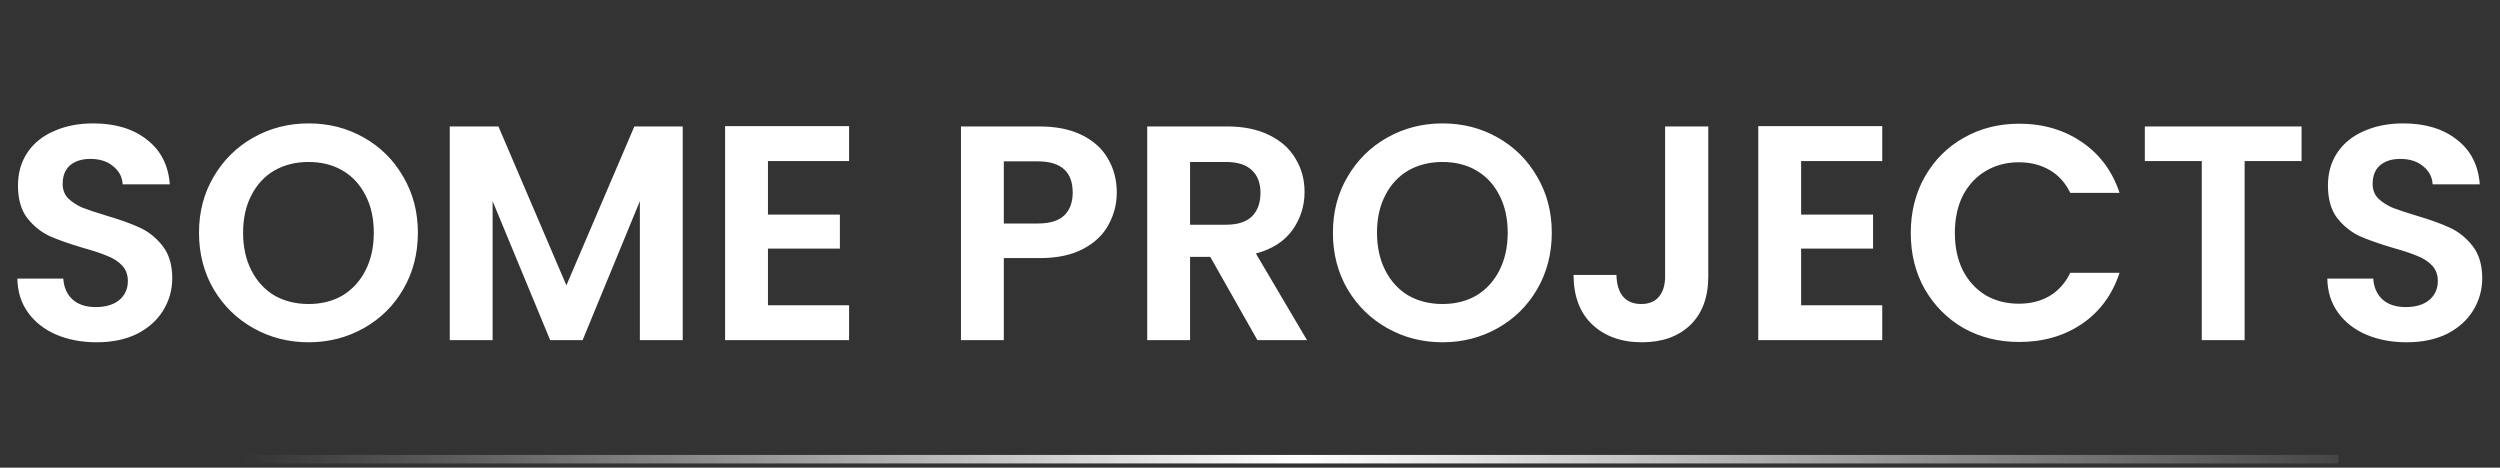 <svg width="294" height="55" viewBox="0 0 294 55" fill="none" xmlns="http://www.w3.org/2000/svg">
<rect x="0" y="0" width="294" height="55" fill="#333333" stroke="none"/>
<path d="M11.365 40.252C9.613 40.252 8.029 39.952 6.613 39.352C5.221 38.752 4.117 37.888 3.301 36.76C2.485 35.632 2.065 34.3 2.041 32.764H7.441C7.513 33.796 7.873 34.612 8.521 35.212C9.193 35.812 10.105 36.112 11.257 36.112C12.433 36.112 13.357 35.836 14.029 35.284C14.701 34.708 15.037 33.964 15.037 33.052C15.037 32.308 14.809 31.696 14.353 31.216C13.897 30.736 13.321 30.364 12.625 30.1C11.953 29.812 11.017 29.5 9.817 29.164C8.185 28.684 6.853 28.216 5.821 27.76C4.813 27.28 3.937 26.572 3.193 25.636C2.473 24.676 2.113 23.404 2.113 21.82C2.113 20.332 2.485 19.036 3.229 17.932C3.973 16.828 5.017 15.988 6.361 15.412C7.705 14.812 9.241 14.512 10.969 14.512C13.561 14.512 15.661 15.148 17.269 16.42C18.901 17.668 19.801 19.42 19.969 21.676H14.425C14.377 20.812 14.005 20.104 13.309 19.552C12.637 18.976 11.737 18.688 10.609 18.688C9.625 18.688 8.833 18.94 8.233 19.444C7.657 19.948 7.369 20.68 7.369 21.64C7.369 22.312 7.585 22.876 8.017 23.332C8.473 23.764 9.025 24.124 9.673 24.412C10.345 24.676 11.281 24.988 12.481 25.348C14.113 25.828 15.445 26.308 16.477 26.788C17.509 27.268 18.397 27.988 19.141 28.948C19.885 29.908 20.257 31.168 20.257 32.728C20.257 34.072 19.909 35.32 19.213 36.472C18.517 37.624 17.497 38.548 16.153 39.244C14.809 39.916 13.213 40.252 11.365 40.252ZM36.291 40.252C33.939 40.252 31.779 39.7 29.811 38.596C27.843 37.492 26.283 35.968 25.131 34.024C23.979 32.056 23.403 29.836 23.403 27.364C23.403 24.916 23.979 22.72 25.131 20.776C26.283 18.808 27.843 17.272 29.811 16.168C31.779 15.064 33.939 14.512 36.291 14.512C38.667 14.512 40.827 15.064 42.771 16.168C44.739 17.272 46.287 18.808 47.415 20.776C48.567 22.72 49.143 24.916 49.143 27.364C49.143 29.836 48.567 32.056 47.415 34.024C46.287 35.968 44.739 37.492 42.771 38.596C40.803 39.7 38.643 40.252 36.291 40.252ZM36.291 35.752C37.803 35.752 39.135 35.416 40.287 34.744C41.439 34.048 42.339 33.064 42.987 31.792C43.635 30.52 43.959 29.044 43.959 27.364C43.959 25.684 43.635 24.22 42.987 22.972C42.339 21.7 41.439 20.728 40.287 20.056C39.135 19.384 37.803 19.048 36.291 19.048C34.779 19.048 33.435 19.384 32.259 20.056C31.107 20.728 30.207 21.7 29.559 22.972C28.911 24.22 28.587 25.684 28.587 27.364C28.587 29.044 28.911 30.52 29.559 31.792C30.207 33.064 31.107 34.048 32.259 34.744C33.435 35.416 34.779 35.752 36.291 35.752ZM80.288 14.872V40H75.248V23.656L68.516 40L64.7 40L57.932 23.656V40H52.892L52.892 14.872H58.616L66.608 33.556L74.6 14.872H80.288ZM90.311 18.94V25.24H98.771V29.236H90.311V35.896H99.851V40H85.271V14.836L99.851 14.836V18.94L90.311 18.94ZM131.333 22.648C131.333 23.992 131.009 25.252 130.361 26.428C129.737 27.604 128.741 28.552 127.373 29.272C126.029 29.992 124.325 30.352 122.261 30.352L118.049 30.352V40H113.009V14.872L122.261 14.872C124.205 14.872 125.861 15.208 127.229 15.88C128.597 16.552 129.617 17.476 130.289 18.652C130.985 19.828 131.333 21.16 131.333 22.648ZM122.045 26.284C123.437 26.284 124.469 25.972 125.141 25.348C125.813 24.7 126.149 23.8 126.149 22.648C126.149 20.2 124.781 18.976 122.045 18.976L118.049 18.976V26.284L122.045 26.284ZM147.872 40L142.328 30.208H139.952V40H134.912V14.872L144.344 14.872C146.288 14.872 147.944 15.22 149.312 15.916C150.68 16.588 151.7 17.512 152.372 18.688C153.068 19.84 153.416 21.136 153.416 22.576C153.416 24.232 152.936 25.732 151.976 27.076C151.016 28.396 149.588 29.308 147.692 29.812L153.704 40H147.872ZM139.952 26.428L144.164 26.428C145.532 26.428 146.552 26.104 147.224 25.456C147.896 24.784 148.232 23.86 148.232 22.684C148.232 21.532 147.896 20.644 147.224 20.02C146.552 19.372 145.532 19.048 144.164 19.048L139.952 19.048V26.428ZM169.638 40.252C167.286 40.252 165.126 39.7 163.158 38.596C161.19 37.492 159.63 35.968 158.478 34.024C157.326 32.056 156.75 29.836 156.75 27.364C156.75 24.916 157.326 22.72 158.478 20.776C159.63 18.808 161.19 17.272 163.158 16.168C165.126 15.064 167.286 14.512 169.638 14.512C172.014 14.512 174.174 15.064 176.118 16.168C178.086 17.272 179.634 18.808 180.762 20.776C181.914 22.72 182.49 24.916 182.49 27.364C182.49 29.836 181.914 32.056 180.762 34.024C179.634 35.968 178.086 37.492 176.118 38.596C174.15 39.7 171.99 40.252 169.638 40.252ZM169.638 35.752C171.15 35.752 172.482 35.416 173.634 34.744C174.786 34.048 175.686 33.064 176.334 31.792C176.982 30.52 177.306 29.044 177.306 27.364C177.306 25.684 176.982 24.22 176.334 22.972C175.686 21.7 174.786 20.728 173.634 20.056C172.482 19.384 171.15 19.048 169.638 19.048C168.126 19.048 166.782 19.384 165.606 20.056C164.454 20.728 163.554 21.7 162.906 22.972C162.258 24.22 161.934 25.684 161.934 27.364C161.934 29.044 162.258 30.52 162.906 31.792C163.554 33.064 164.454 34.048 165.606 34.744C166.782 35.416 168.126 35.752 169.638 35.752ZM200.892 14.872V32.512C200.892 34.96 200.184 36.868 198.768 38.236C197.352 39.58 195.456 40.252 193.08 40.252C190.68 40.252 188.736 39.556 187.248 38.164C185.784 36.772 185.052 34.828 185.052 32.332H190.092C190.116 33.412 190.368 34.252 190.848 34.852C191.352 35.452 192.072 35.752 193.008 35.752C193.92 35.752 194.616 35.464 195.096 34.888C195.576 34.312 195.816 33.52 195.816 32.512V14.872H200.892ZM211.811 18.94V25.24H220.271V29.236H211.811V35.896H221.351V40H206.771V14.836L221.351 14.836V18.94H211.811ZM224.707 27.4C224.707 24.928 225.259 22.72 226.363 20.776C227.491 18.808 229.015 17.284 230.935 16.204C232.879 15.1 235.051 14.548 237.451 14.548C240.259 14.548 242.719 15.268 244.831 16.708C246.943 18.148 248.419 20.14 249.259 22.684H243.463C242.887 21.484 242.071 20.584 241.015 19.984C239.983 19.384 238.783 19.084 237.415 19.084C235.951 19.084 234.643 19.432 233.491 20.128C232.363 20.8 231.475 21.76 230.827 23.008C230.203 24.256 229.891 25.72 229.891 27.4C229.891 29.056 230.203 30.52 230.827 31.792C231.475 33.04 232.363 34.012 233.491 34.708C234.643 35.38 235.951 35.716 237.415 35.716C238.783 35.716 239.983 35.416 241.015 34.816C242.071 34.192 242.887 33.28 243.463 32.08H249.259C248.419 34.648 246.943 36.652 244.831 38.092C242.743 39.508 240.283 40.216 237.451 40.216C235.051 40.216 232.879 39.676 230.935 38.596C229.015 37.492 227.491 35.968 226.363 34.024C225.259 32.08 224.707 29.872 224.707 27.4ZM270.664 14.872V18.94H263.968V40H258.928V18.94L252.232 18.94V14.872L270.664 14.872ZM283.017 40.252C281.265 40.252 279.681 39.952 278.265 39.352C276.873 38.752 275.769 37.888 274.953 36.76C274.137 35.632 273.717 34.3 273.693 32.764H279.093C279.165 33.796 279.525 34.612 280.173 35.212C280.845 35.812 281.757 36.112 282.909 36.112C284.085 36.112 285.009 35.836 285.681 35.284C286.353 34.708 286.689 33.964 286.689 33.052C286.689 32.308 286.461 31.696 286.005 31.216C285.549 30.736 284.973 30.364 284.277 30.1C283.605 29.812 282.669 29.5 281.469 29.164C279.837 28.684 278.505 28.216 277.473 27.76C276.465 27.28 275.589 26.572 274.845 25.636C274.125 24.676 273.765 23.404 273.765 21.82C273.765 20.332 274.137 19.036 274.881 17.932C275.625 16.828 276.669 15.988 278.013 15.412C279.357 14.812 280.893 14.512 282.621 14.512C285.213 14.512 287.313 15.148 288.921 16.42C290.553 17.668 291.453 19.42 291.621 21.676H286.077C286.029 20.812 285.657 20.104 284.961 19.552C284.289 18.976 283.389 18.688 282.261 18.688C281.277 18.688 280.485 18.94 279.885 19.444C279.309 19.948 279.021 20.68 279.021 21.64C279.021 22.312 279.237 22.876 279.669 23.332C280.125 23.764 280.677 24.124 281.325 24.412C281.997 24.676 282.933 24.988 284.133 25.348C285.765 25.828 287.097 26.308 288.129 26.788C289.161 27.268 290.049 27.988 290.793 28.948C291.537 29.908 291.909 31.168 291.909 32.728C291.909 34.072 291.561 35.32 290.865 36.472C290.169 37.624 289.149 38.548 287.805 39.244C286.461 39.916 284.865 40.252 283.017 40.252Z" fill="white"/>
<path d="M16 54L275 54" stroke="url(#paint0_linear_405_526)"/>
<defs>
<linearGradient id="paint0_linear_405_526" x1="275" y1="3.997" x2="30.676" y2="63.878" gradientUnits="userSpaceOnUse">
<stop stop-color="white" stop-opacity="0"/>
<stop offset="0.519" stop-color="white"/>
<stop offset="1" stop-color="white" stop-opacity="0"/>
</linearGradient>
</defs>
</svg>
